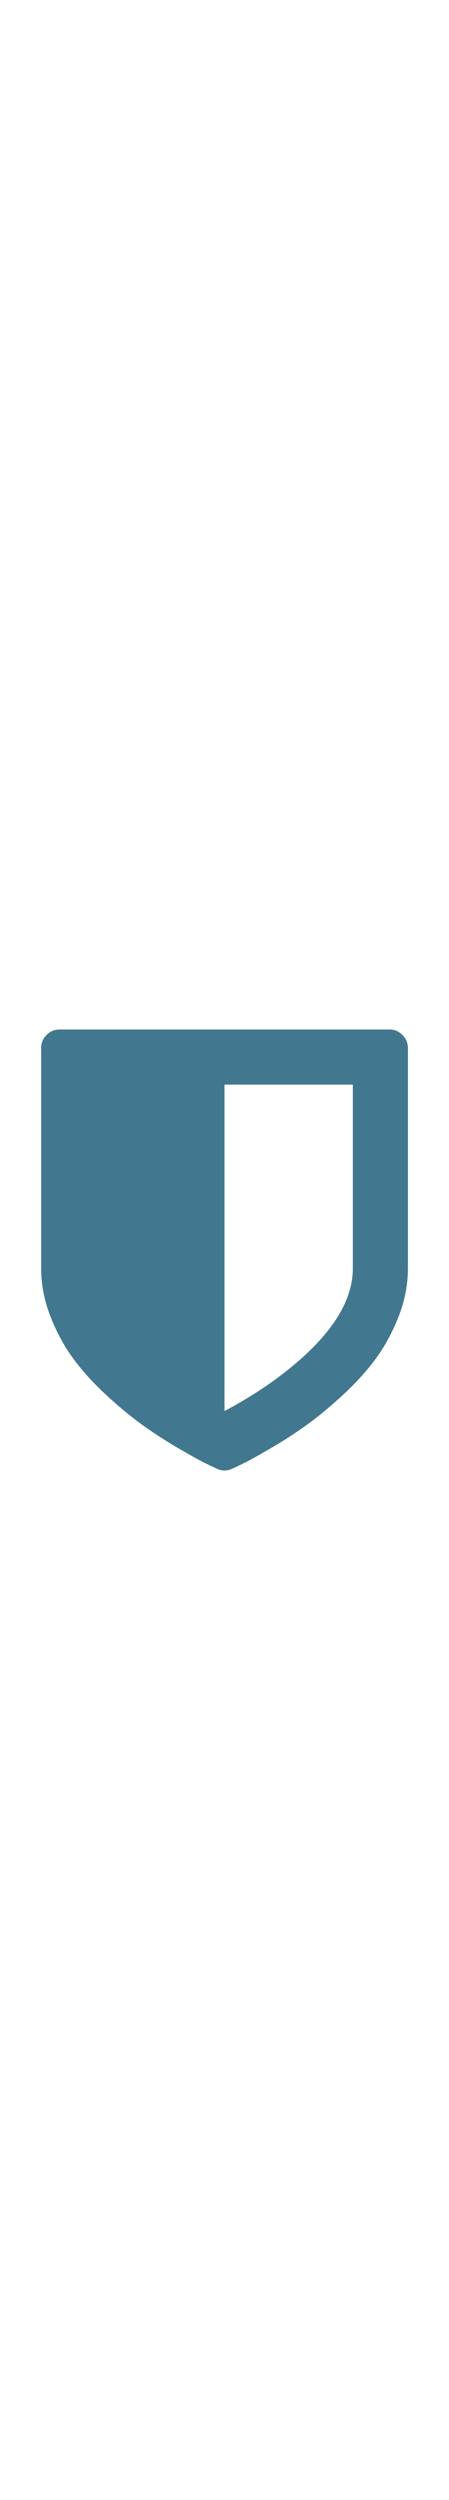 <?xml version="1.0" encoding="utf-8"?>
<!-- Svg Vector Icons : http://www.onlinewebfonts.com/icon -->
<!DOCTYPE svg PUBLIC "-//W3C//DTD SVG 1.1//EN" "http://www.w3.org/Graphics/SVG/1.1/DTD/svg11.dtd">
<svg width="180px" version="1.1" xmlns="http://www.w3.org/2000/svg" xmlns:xlink="http://www.w3.org/1999/xlink" x="0px" y="0px" viewBox="0 0 1000 1000" enable-background="new 0 0 1000 1000" xml:space="preserve">
<g><g><path fill="#42788f" d="M896.2,22.1C888.1,14,878.6,10,867.5,10h-735c-11.1,0-20.6,4-28.7,12.1c-8.1,8.1-12.1,17.7-12.1,28.7v490c0,36.6,7.1,72.8,21.4,108.8c14.2,35.9,31.9,67.8,53,95.7c21.1,27.9,46.1,55,75.3,81.4c29.1,26.4,56,48.3,80.7,65.7c24.7,17.4,50.4,33.9,77.2,49.4c26.8,15.5,45.8,26.1,57.1,31.6c11.3,5.5,20.3,9.8,27.1,12.8c5.1,2.6,10.6,3.8,16.6,3.8c6,0,11.5-1.3,16.6-3.8c6.8-3,15.8-7.2,27.1-12.8c11.3-5.5,30.3-16.1,57.1-31.6c26.8-15.5,52.5-32,77.2-49.4c24.7-17.5,51.6-39.3,80.7-65.7c29.1-26.4,54.2-53.5,75.3-81.4c21.1-27.9,38.7-59.8,53-95.7c14.3-35.9,21.4-72.2,21.4-108.8v-490C908.3,39.8,904.3,30.2,896.2,22.1z M785.8,540.8c0,74.9-50,151.4-149.9,229.7c-40,31.5-85.3,60.6-135.9,87.4V132.5h285.8V540.8z"/></g><g></g><g></g><g></g><g></g><g></g><g></g><g></g><g></g><g></g><g></g><g></g><g></g><g></g><g></g><g></g></g>
</svg>